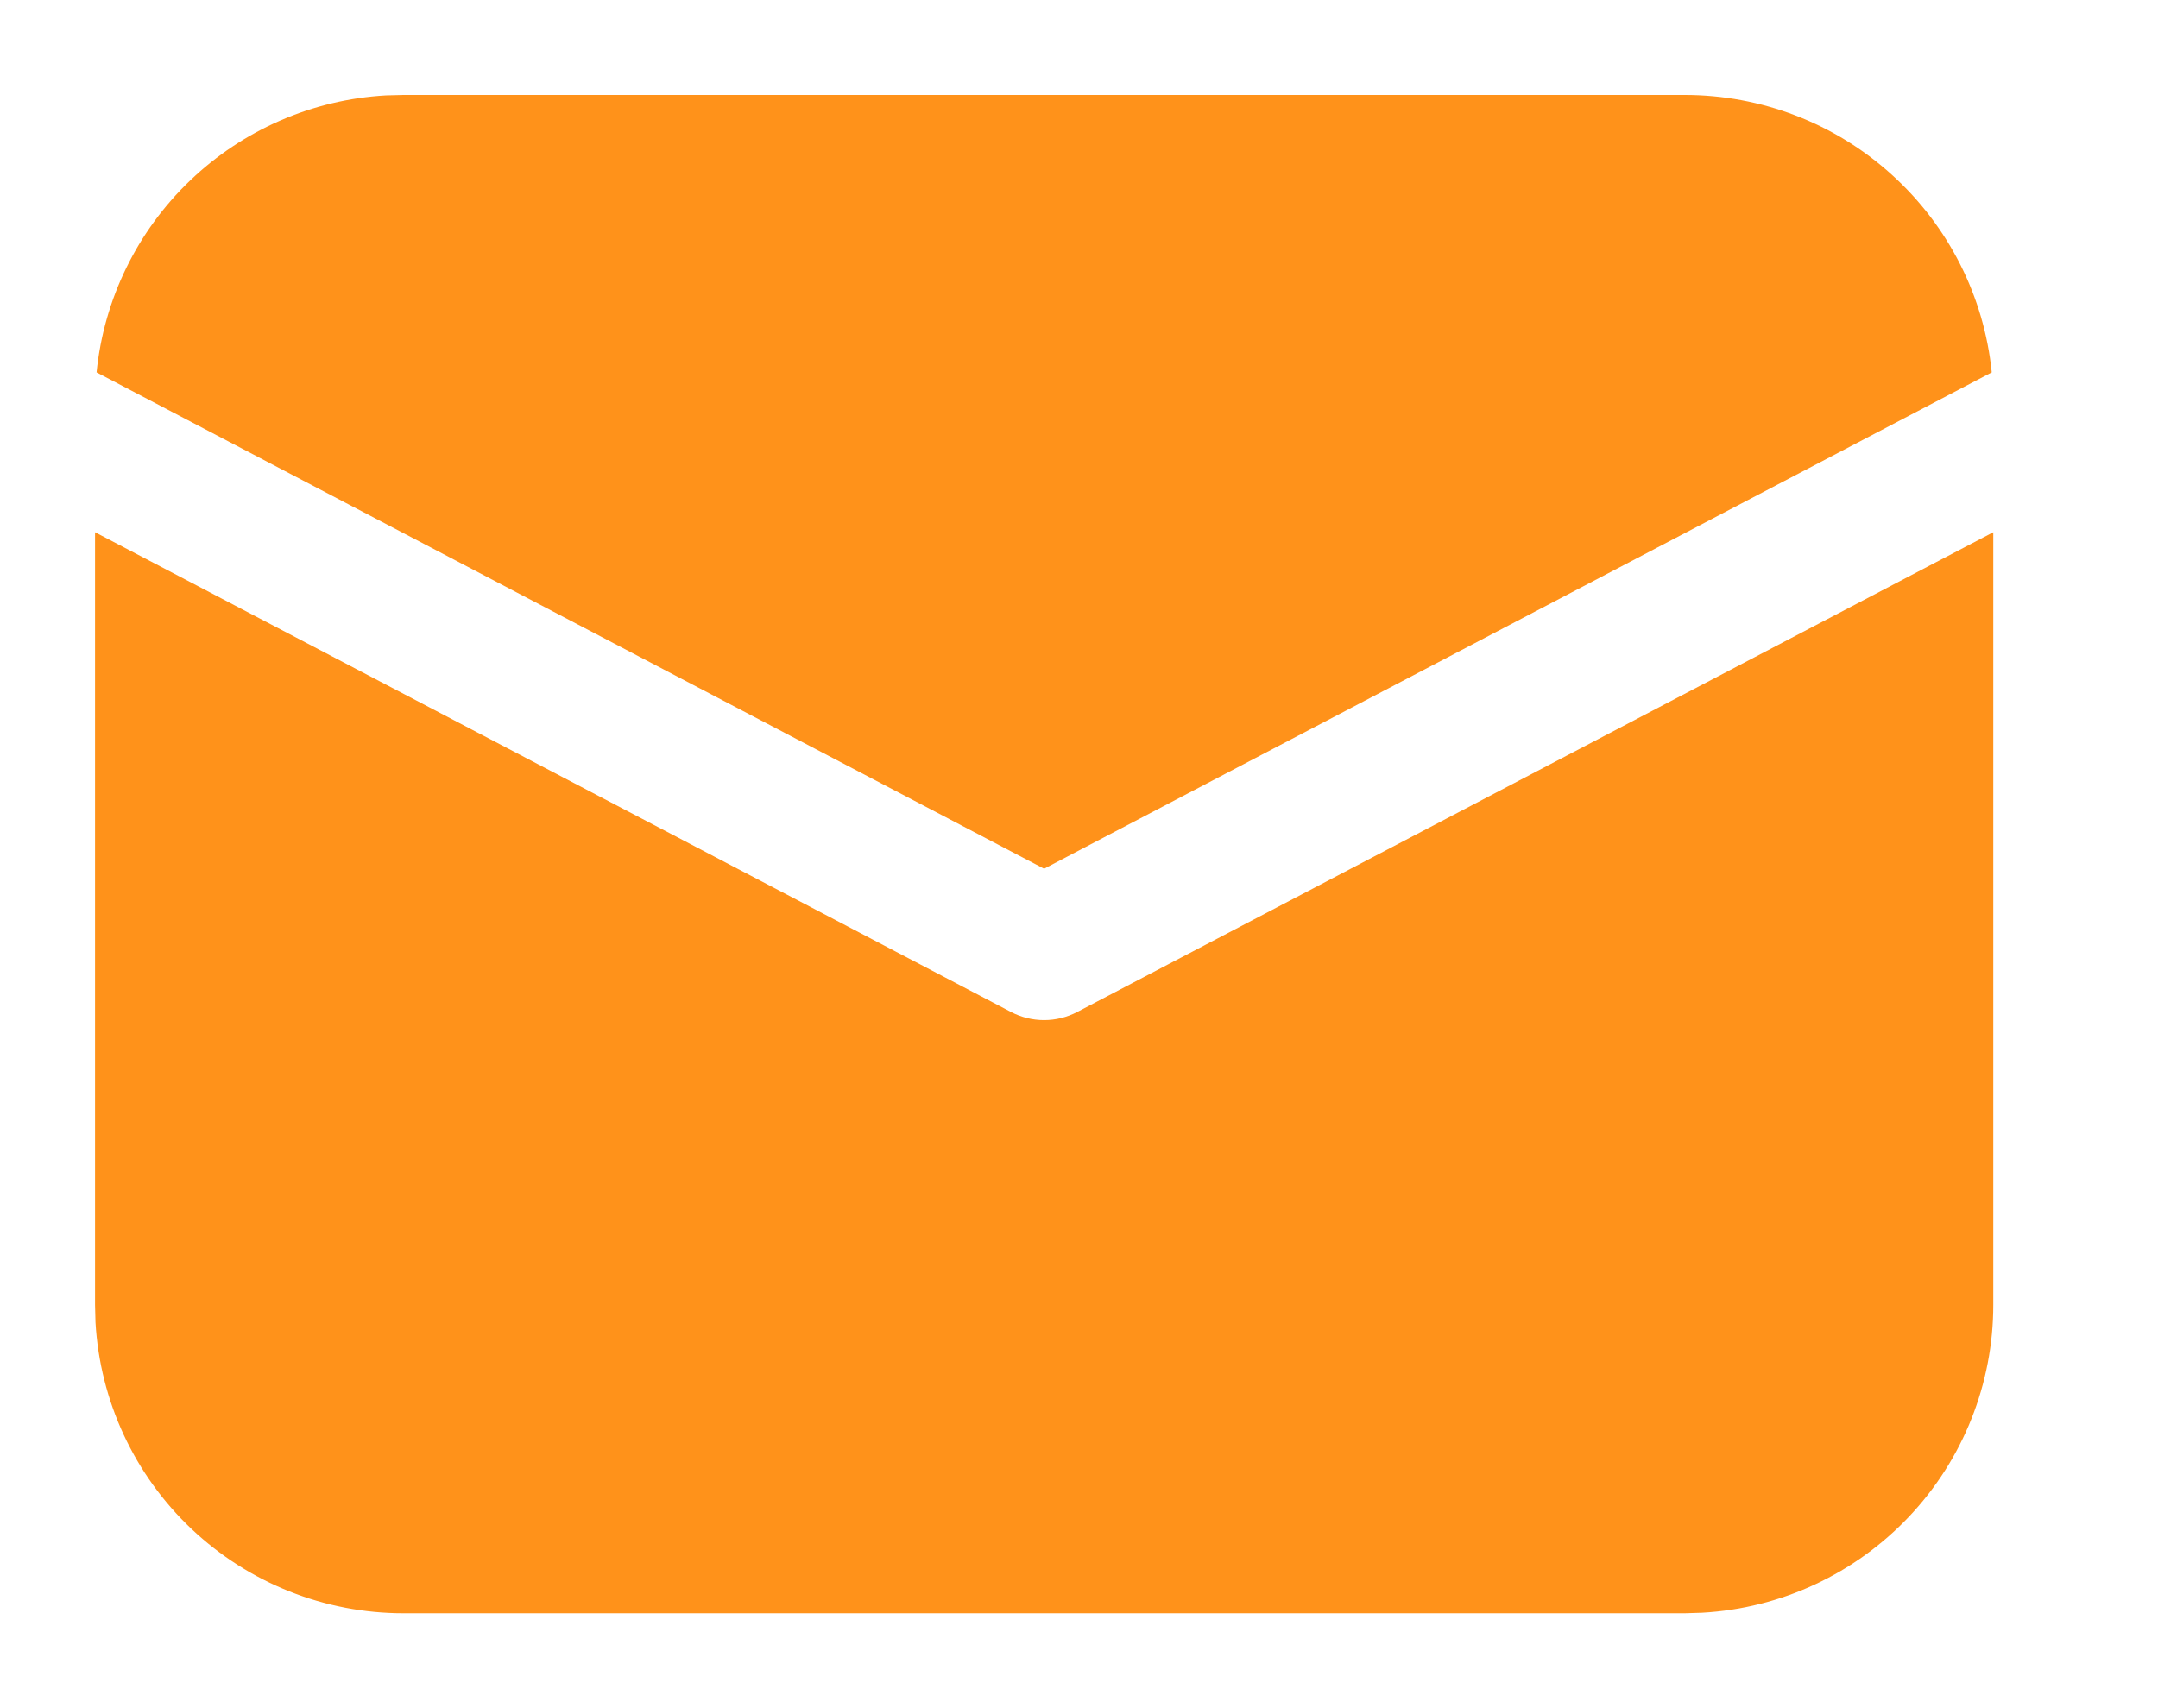 <svg width="24" height="19" viewBox="0 0 24 19" fill="none" xmlns="http://www.w3.org/2000/svg">
<path d="M22.168 5.92V14.514C22.168 15.39 21.833 16.233 21.231 16.87C20.629 17.507 19.806 17.89 18.931 17.939L18.737 17.945H4.487C3.611 17.945 2.768 17.609 2.131 17.008C1.494 16.406 1.112 15.583 1.062 14.708L1.057 14.514V5.92L11.245 11.257C11.358 11.316 11.484 11.347 11.612 11.347C11.74 11.347 11.866 11.316 11.979 11.257L22.168 5.92ZM4.487 1.056H18.737C19.587 1.056 20.408 1.371 21.038 1.942C21.669 2.512 22.066 3.296 22.151 4.142L11.612 9.663L1.074 4.142C1.155 3.33 1.524 2.573 2.114 2.008C2.704 1.443 3.476 1.108 4.291 1.061L4.487 1.056H18.737H4.487Z" fill="#FF921A"/>
</svg>
